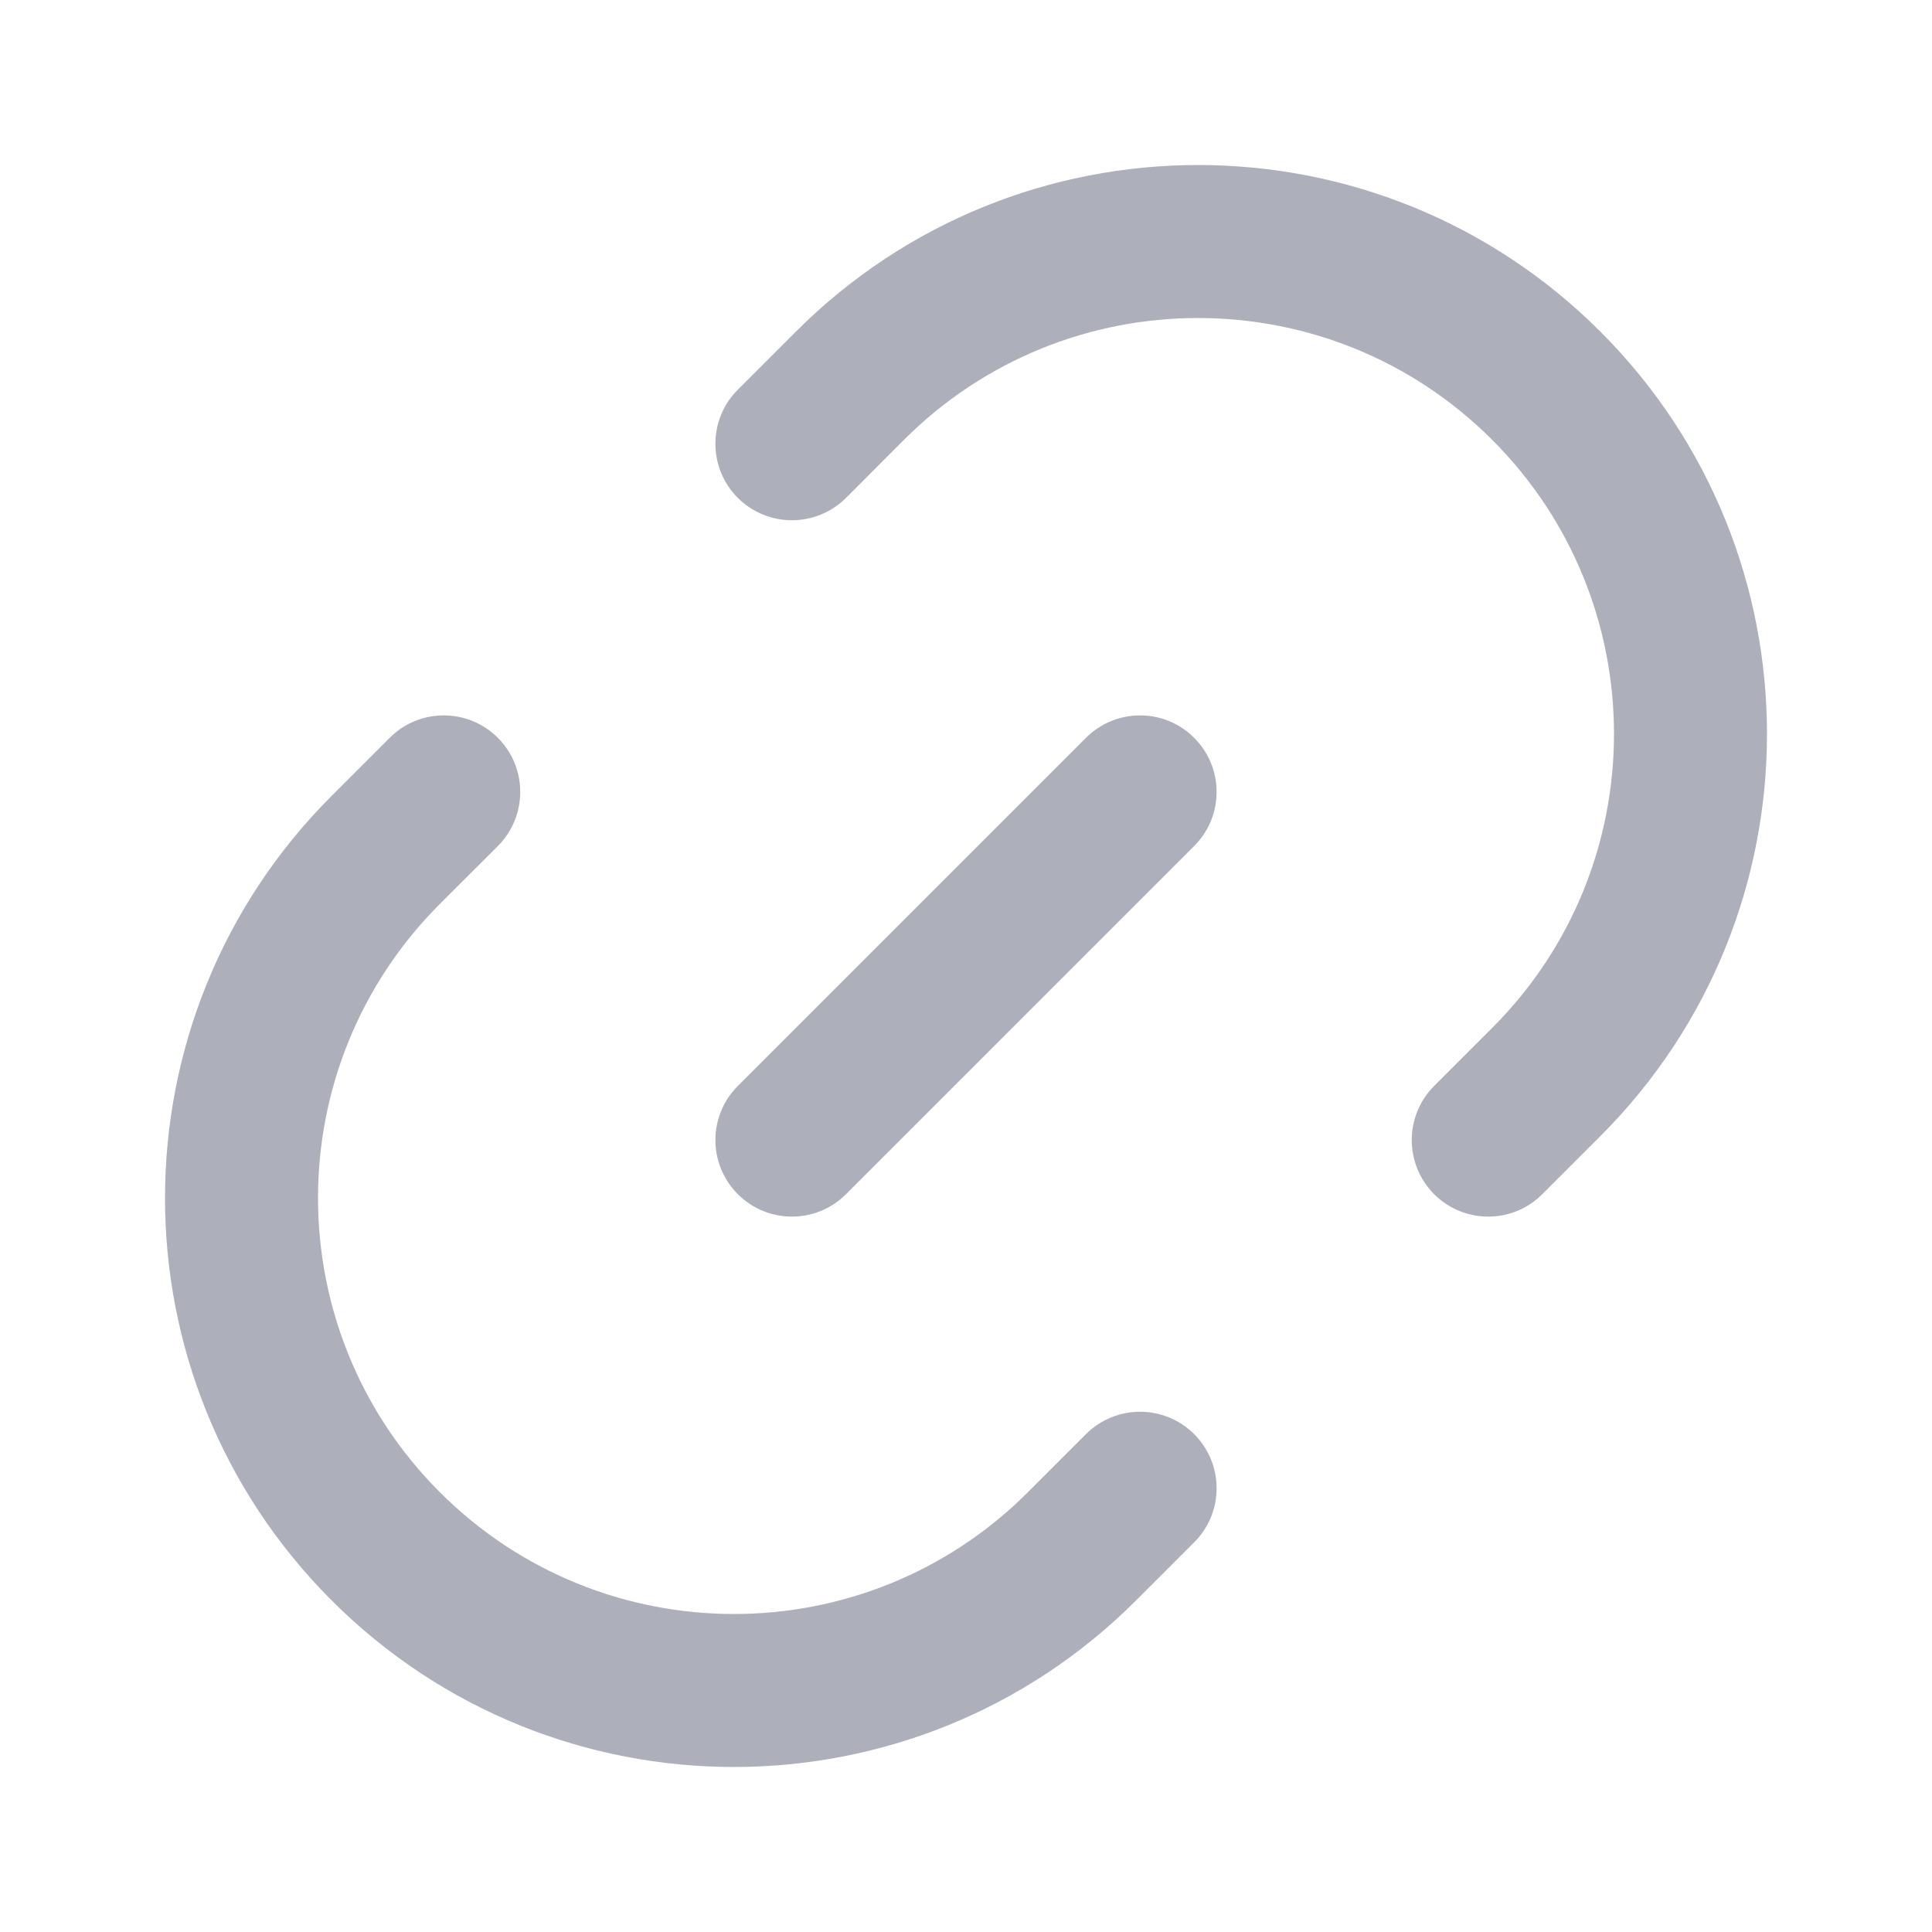 <svg xmlns="http://www.w3.org/2000/svg" width="20" height="20" viewBox="0 0 20 20" fill="none">
  <path d="M16.508 3.492C14.241 1.225 10.565 1.225 8.298 3.492L7.697 4.093C7.42 4.369 7.42 4.818 7.697 5.095C7.974 5.371 8.422 5.371 8.699 5.095L9.299 4.494C11.013 2.78 13.792 2.78 15.506 4.494C17.22 6.208 17.22 8.987 15.506 10.7L14.905 11.301C14.629 11.578 14.629 12.026 14.905 12.303C15.182 12.58 15.631 12.58 15.907 12.303L16.508 11.702C18.775 9.435 18.775 5.759 16.508 3.492ZM5.095 8.699C5.371 8.422 5.371 7.974 5.095 7.697C4.818 7.42 4.369 7.42 4.093 7.697L3.492 8.298C1.225 10.565 1.225 14.241 3.492 16.508C5.759 18.775 9.435 18.775 11.702 16.508L12.303 15.907C12.58 15.631 12.58 15.182 12.303 14.905C12.026 14.629 11.578 14.629 11.301 14.905L10.7 15.506C8.987 17.22 6.208 17.22 4.494 15.506C2.78 13.792 2.78 11.013 4.494 9.299L5.095 8.699ZM12.303 8.699C12.58 8.422 12.58 7.974 12.303 7.697C12.026 7.42 11.578 7.42 11.301 7.697L7.697 11.301C7.42 11.578 7.42 12.026 7.697 12.303C7.974 12.58 8.422 12.58 8.699 12.303L12.303 8.699Z" fill="#ADAFBB" stroke="#ADAFBB" stroke-width="0.167"/>
</svg>